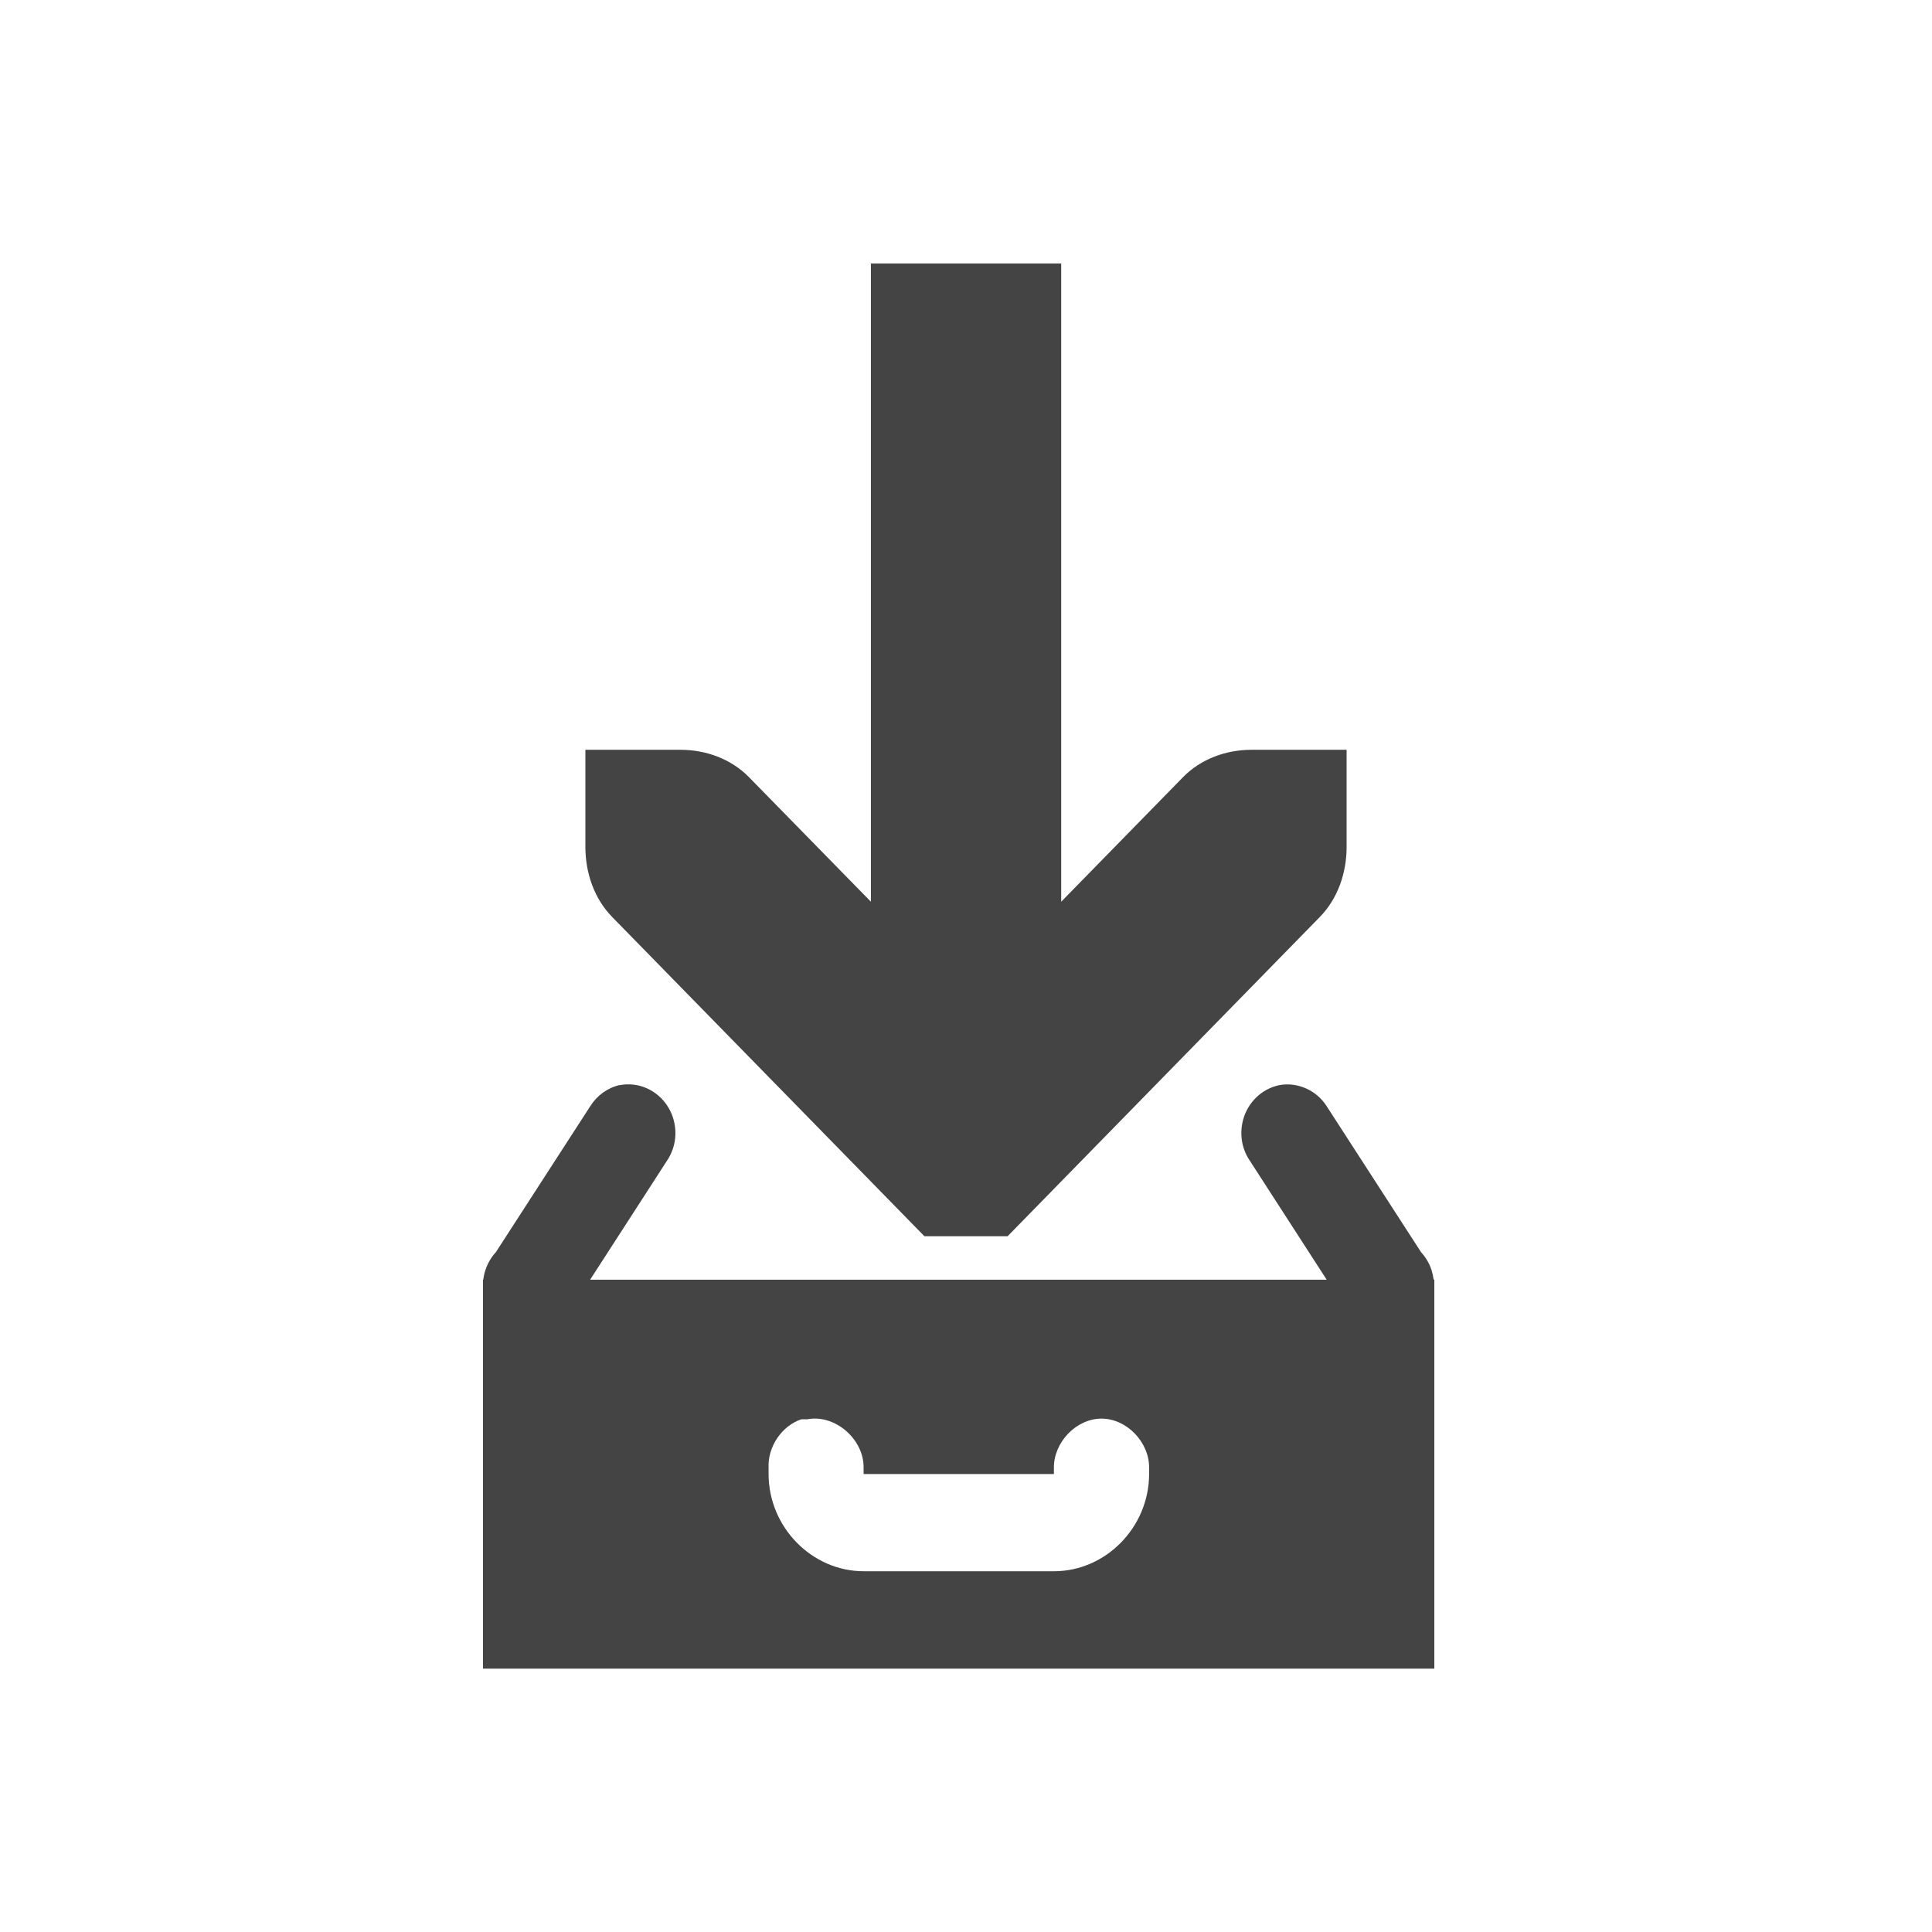 <svg fill="none" height="22" viewBox="0 0 22 22" width="22" xmlns="http://www.w3.org/2000/svg">
  <g fill="#444">
    <path clip-rule="evenodd" d="m7.057 12.355c-.138.032-.259.119-.336.242l-1.074 1.661c-.053.058-.094.127-.119.203-.012.035-.02.072-.024.109h-.004v.07 4.361h10.833v-4.43h-.008c-.005-.037-.013-.073-.024-.109-.025-.076-.066-.145-.119-.203l-1.074-1.661c-.057-.09-.138-.16-.234-.203s-.201-.057-.303-.039c-.088.018-.171.058-.24.117-.069.059-.123.135-.157.221-.033.086-.045.179-.035.272s.044.18.096.256l.872 1.35h-8.387l.872-1.35c.062-.09.097-.197.099-.307s-.027-.219-.085-.312c-.058-.093-.141-.166-.239-.21s-.207-.056-.312-.036zm2.066 3.807c.023-.001.045-.001.068 0 .315-.062.649.226.643.554v.069h2.167v-.069c-.004-.292.255-.562.542-.562s.546.269.542.562v.069c0 .604-.492 1.107-1.083 1.107h-2.167c-.591 0-1.083-.503-1.083-1.107v-.069c-.012-.24.149-.479.372-.554z" fill-rule="evenodd"/>
    <path d="m9.917 10.268v-2.838-4.43h2.167v4.43 2.838l1.388-1.419c.204-.208.491-.311.779-.311h1.083v1.108c0 .294-.101.588-.305.796l-3.25 3.323-.305.312h-.948l-.305-.312-3.25-3.323c-.204-.208-.305-.502-.305-.796l0-1.108h1.083c.287 0.0.575.103.779.311z"/>
  </g>
</svg>
